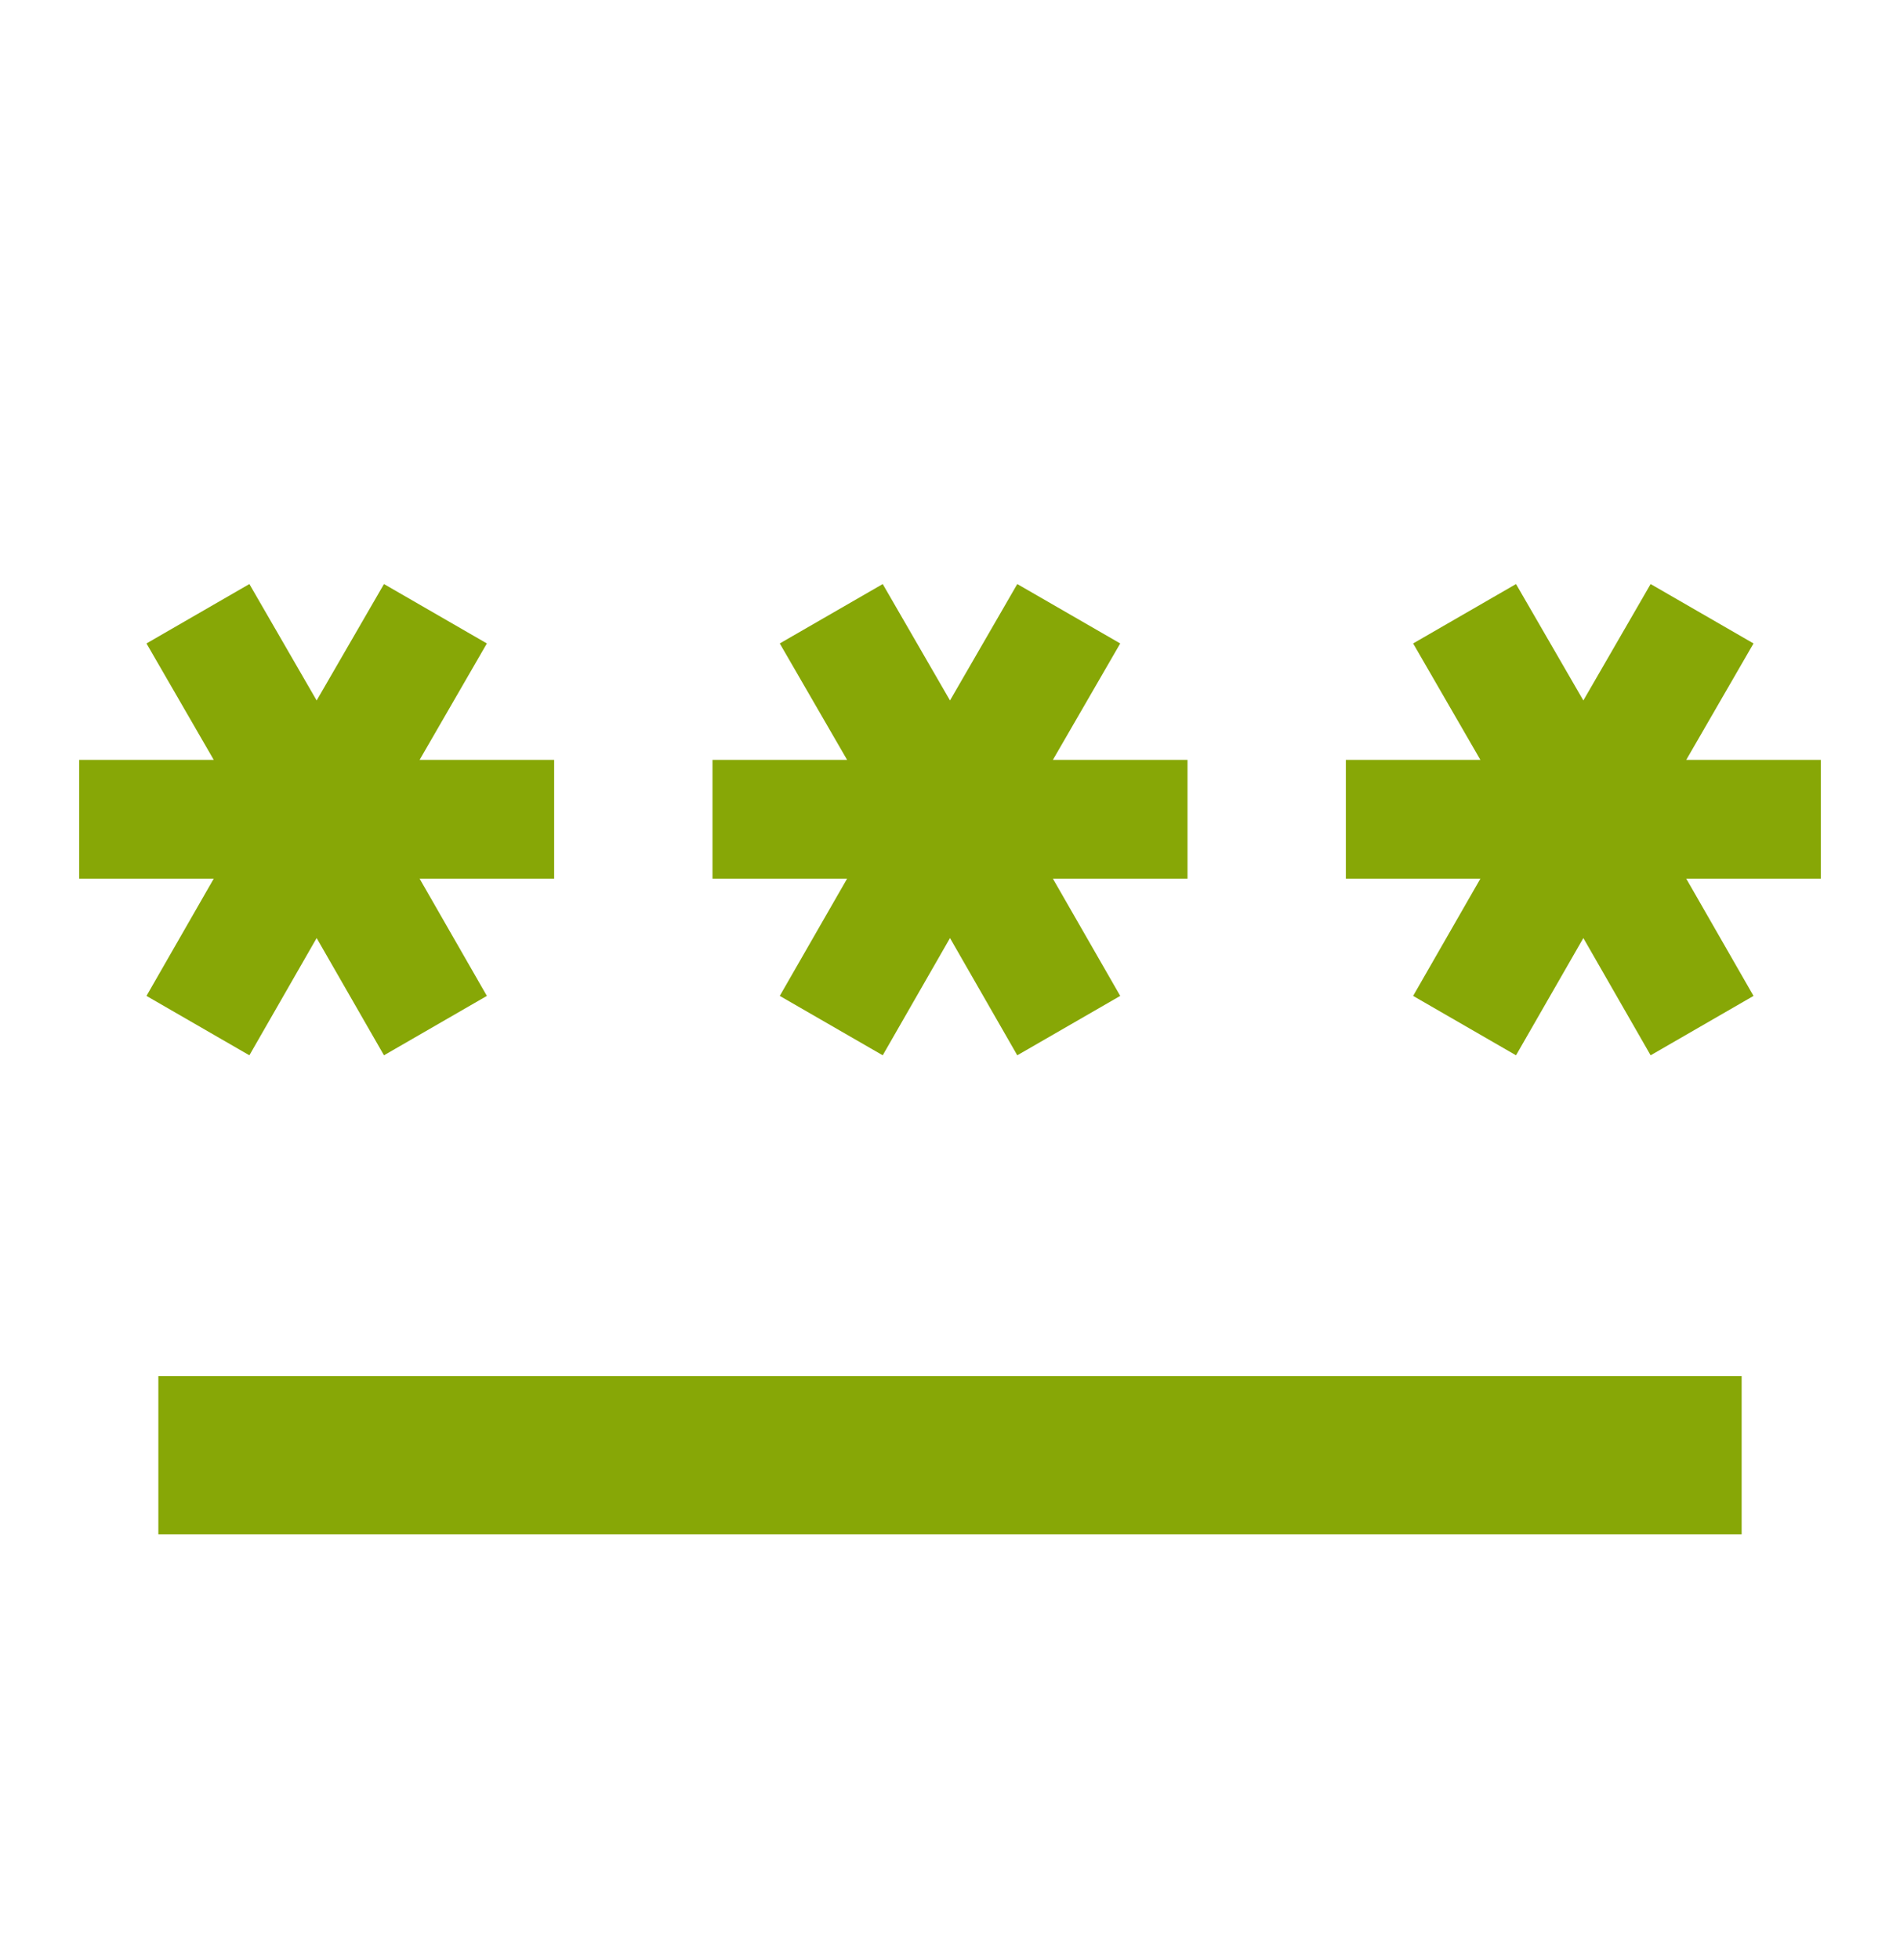 <svg width="32" height="33" viewBox="0 0 32 33" fill="none" xmlns="http://www.w3.org/2000/svg">
<g id="icPass" clip-path="url(#clip0_54_291)">
<g id="Group">
<g id="Group_2">
<path id="Vector" d="M2.667 23.167H29.333V25.833H2.667V23.167ZM4.2 17.767L5.333 15.793L6.467 17.767L8.2 16.767L7.067 14.793H9.333V12.793H7.067L8.2 10.833L6.467 9.833L5.333 11.793L4.2 9.833L2.467 10.833L3.6 12.793H1.333V14.793H3.6L2.467 16.767L4.2 17.767ZM13.133 16.767L14.867 17.767L16 15.793L17.133 17.767L18.867 16.767L17.733 14.793H20V12.793H17.733L18.867 10.833L17.133 9.833L16 11.793L14.867 9.833L13.133 10.833L14.267 12.793H12V14.793H14.267L13.133 16.767ZM30.667 12.793H28.4L29.533 10.833L27.8 9.833L26.667 11.793L25.533 9.833L23.8 10.833L24.933 12.793H22.667V14.793H24.933L23.8 16.767L25.533 17.767L26.667 15.793L27.8 17.767L29.533 16.767L28.4 14.793H30.667V12.793Z" fill="#87A706"/>
</g>
</g>
</g>
<defs>
<clipPath id="clip0_54_291">
<rect width="32" height="32" fill="white" transform="translate(0 0.5)"/>
</clipPath>
</defs>
</svg>
